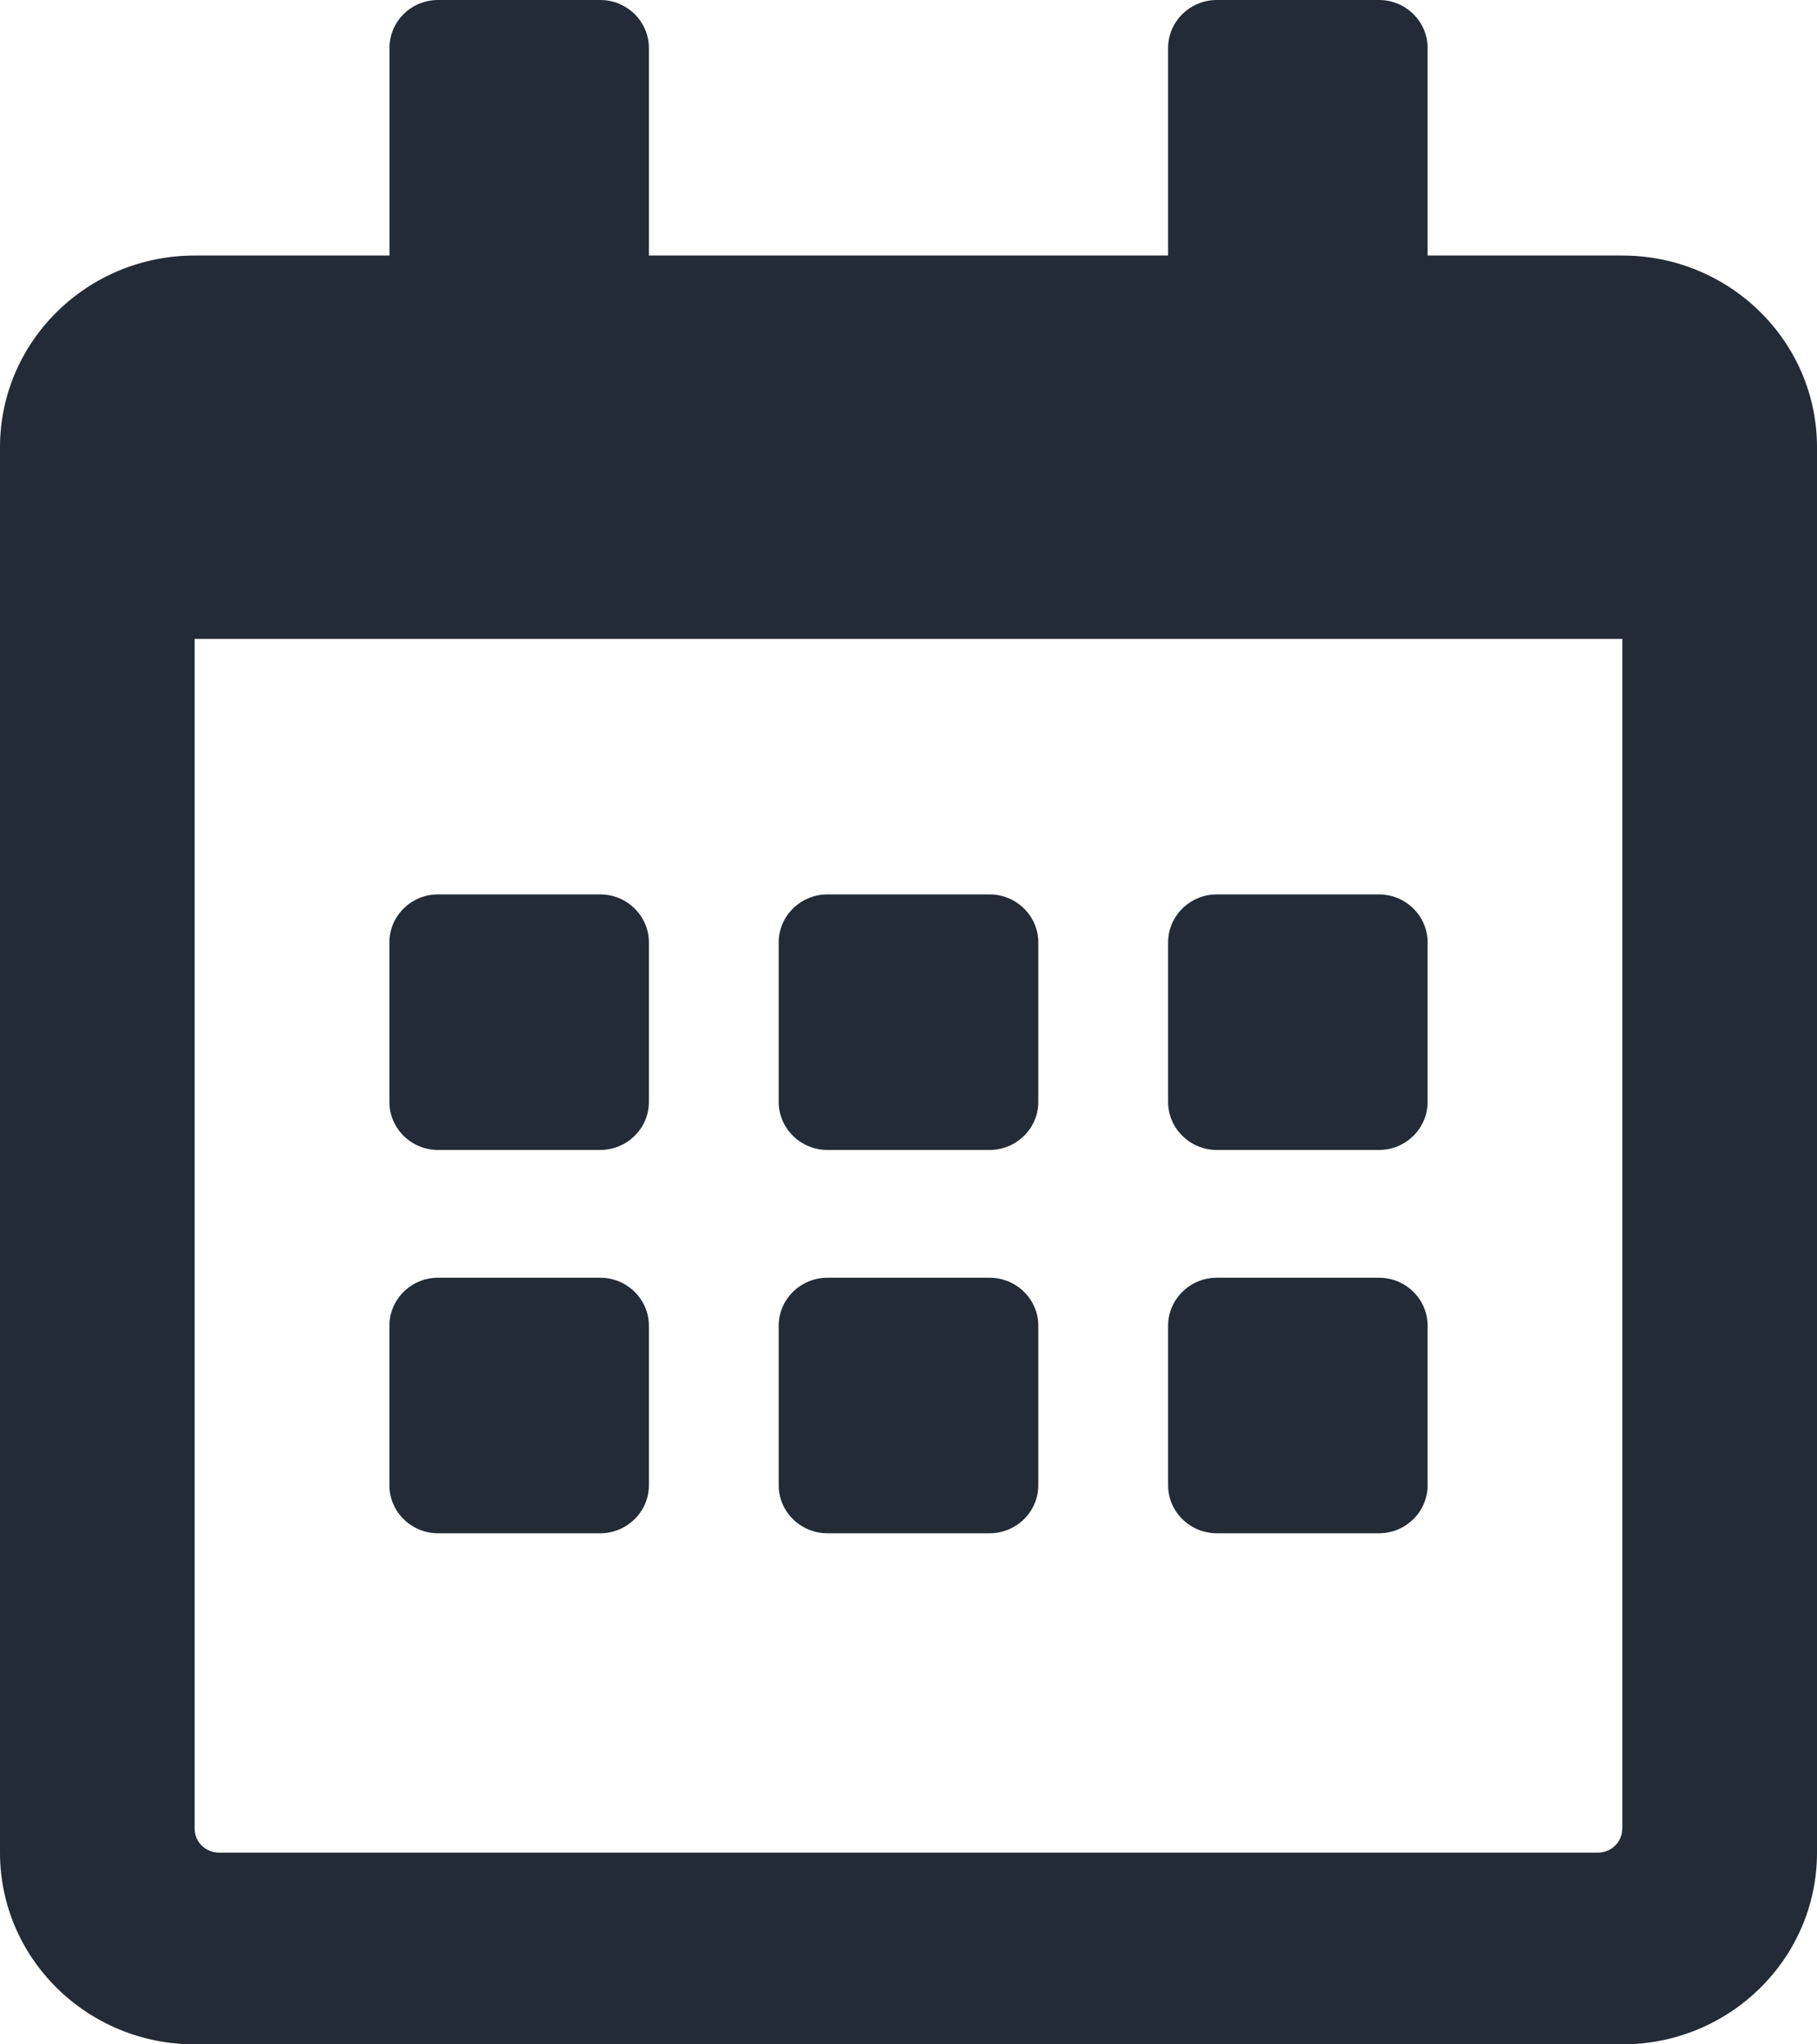 <svg xmlns="http://www.w3.org/2000/svg" width="16" height="18" viewBox="0 0 16 18">
    <path fill="#222B36" fill-rule="evenodd" d="M5.286 10.125H3.857c-.236 0-.428-.19-.428-.422V8.297c0-.232.192-.422.428-.422h1.429c.235 0 .428.19.428.422v1.406c0 .232-.193.422-.428.422zm3.857-.422c0 .232-.193.422-.429.422H7.286c-.236 0-.429-.19-.429-.422V8.297c0-.232.193-.422.429-.422h1.428c.236 0 .429.19.429.422v1.406zm3.428 0c0 .232-.192.422-.428.422h-1.429c-.235 0-.428-.19-.428-.422V8.297c0-.232.193-.422.428-.422h1.429c.236 0 .428.19.428.422v1.406zm-3.428 3.375c0 .232-.193.422-.429.422H7.286c-.236 0-.429-.19-.429-.422v-1.406c0-.232.193-.422.429-.422h1.428c.236 0 .429.19.429.422v1.406zm-3.429 0c0 .232-.193.422-.428.422H3.857c-.236 0-.428-.19-.428-.422v-1.406c0-.232.192-.422.428-.422h1.429c.235 0 .428.19.428.422v1.406zm6.857 0c0 .232-.192.422-.428.422h-1.429c-.235 0-.428-.19-.428-.422v-1.406c0-.232.193-.422.428-.422h1.429c.236 0 .428.19.428.422v1.406zM16 3.938v12.374c0 .932-.768 1.688-1.714 1.688H1.714C.768 18 0 17.244 0 16.312V3.938C0 3.006.768 2.25 1.714 2.25H3.43V.422C3.429.19 3.62 0 3.857 0h1.429c.235 0 .428.19.428.422V2.25h4.572V.422c0-.232.193-.422.428-.422h1.429c.236 0 .428.19.428.422V2.25h1.715c.946 0 1.714.756 1.714 1.688zm-1.714 12.164V5.625H1.714v10.477c0 .116.097.21.215.21H14.07c.118 0 .215-.094.215-.21z"/>
</svg>
